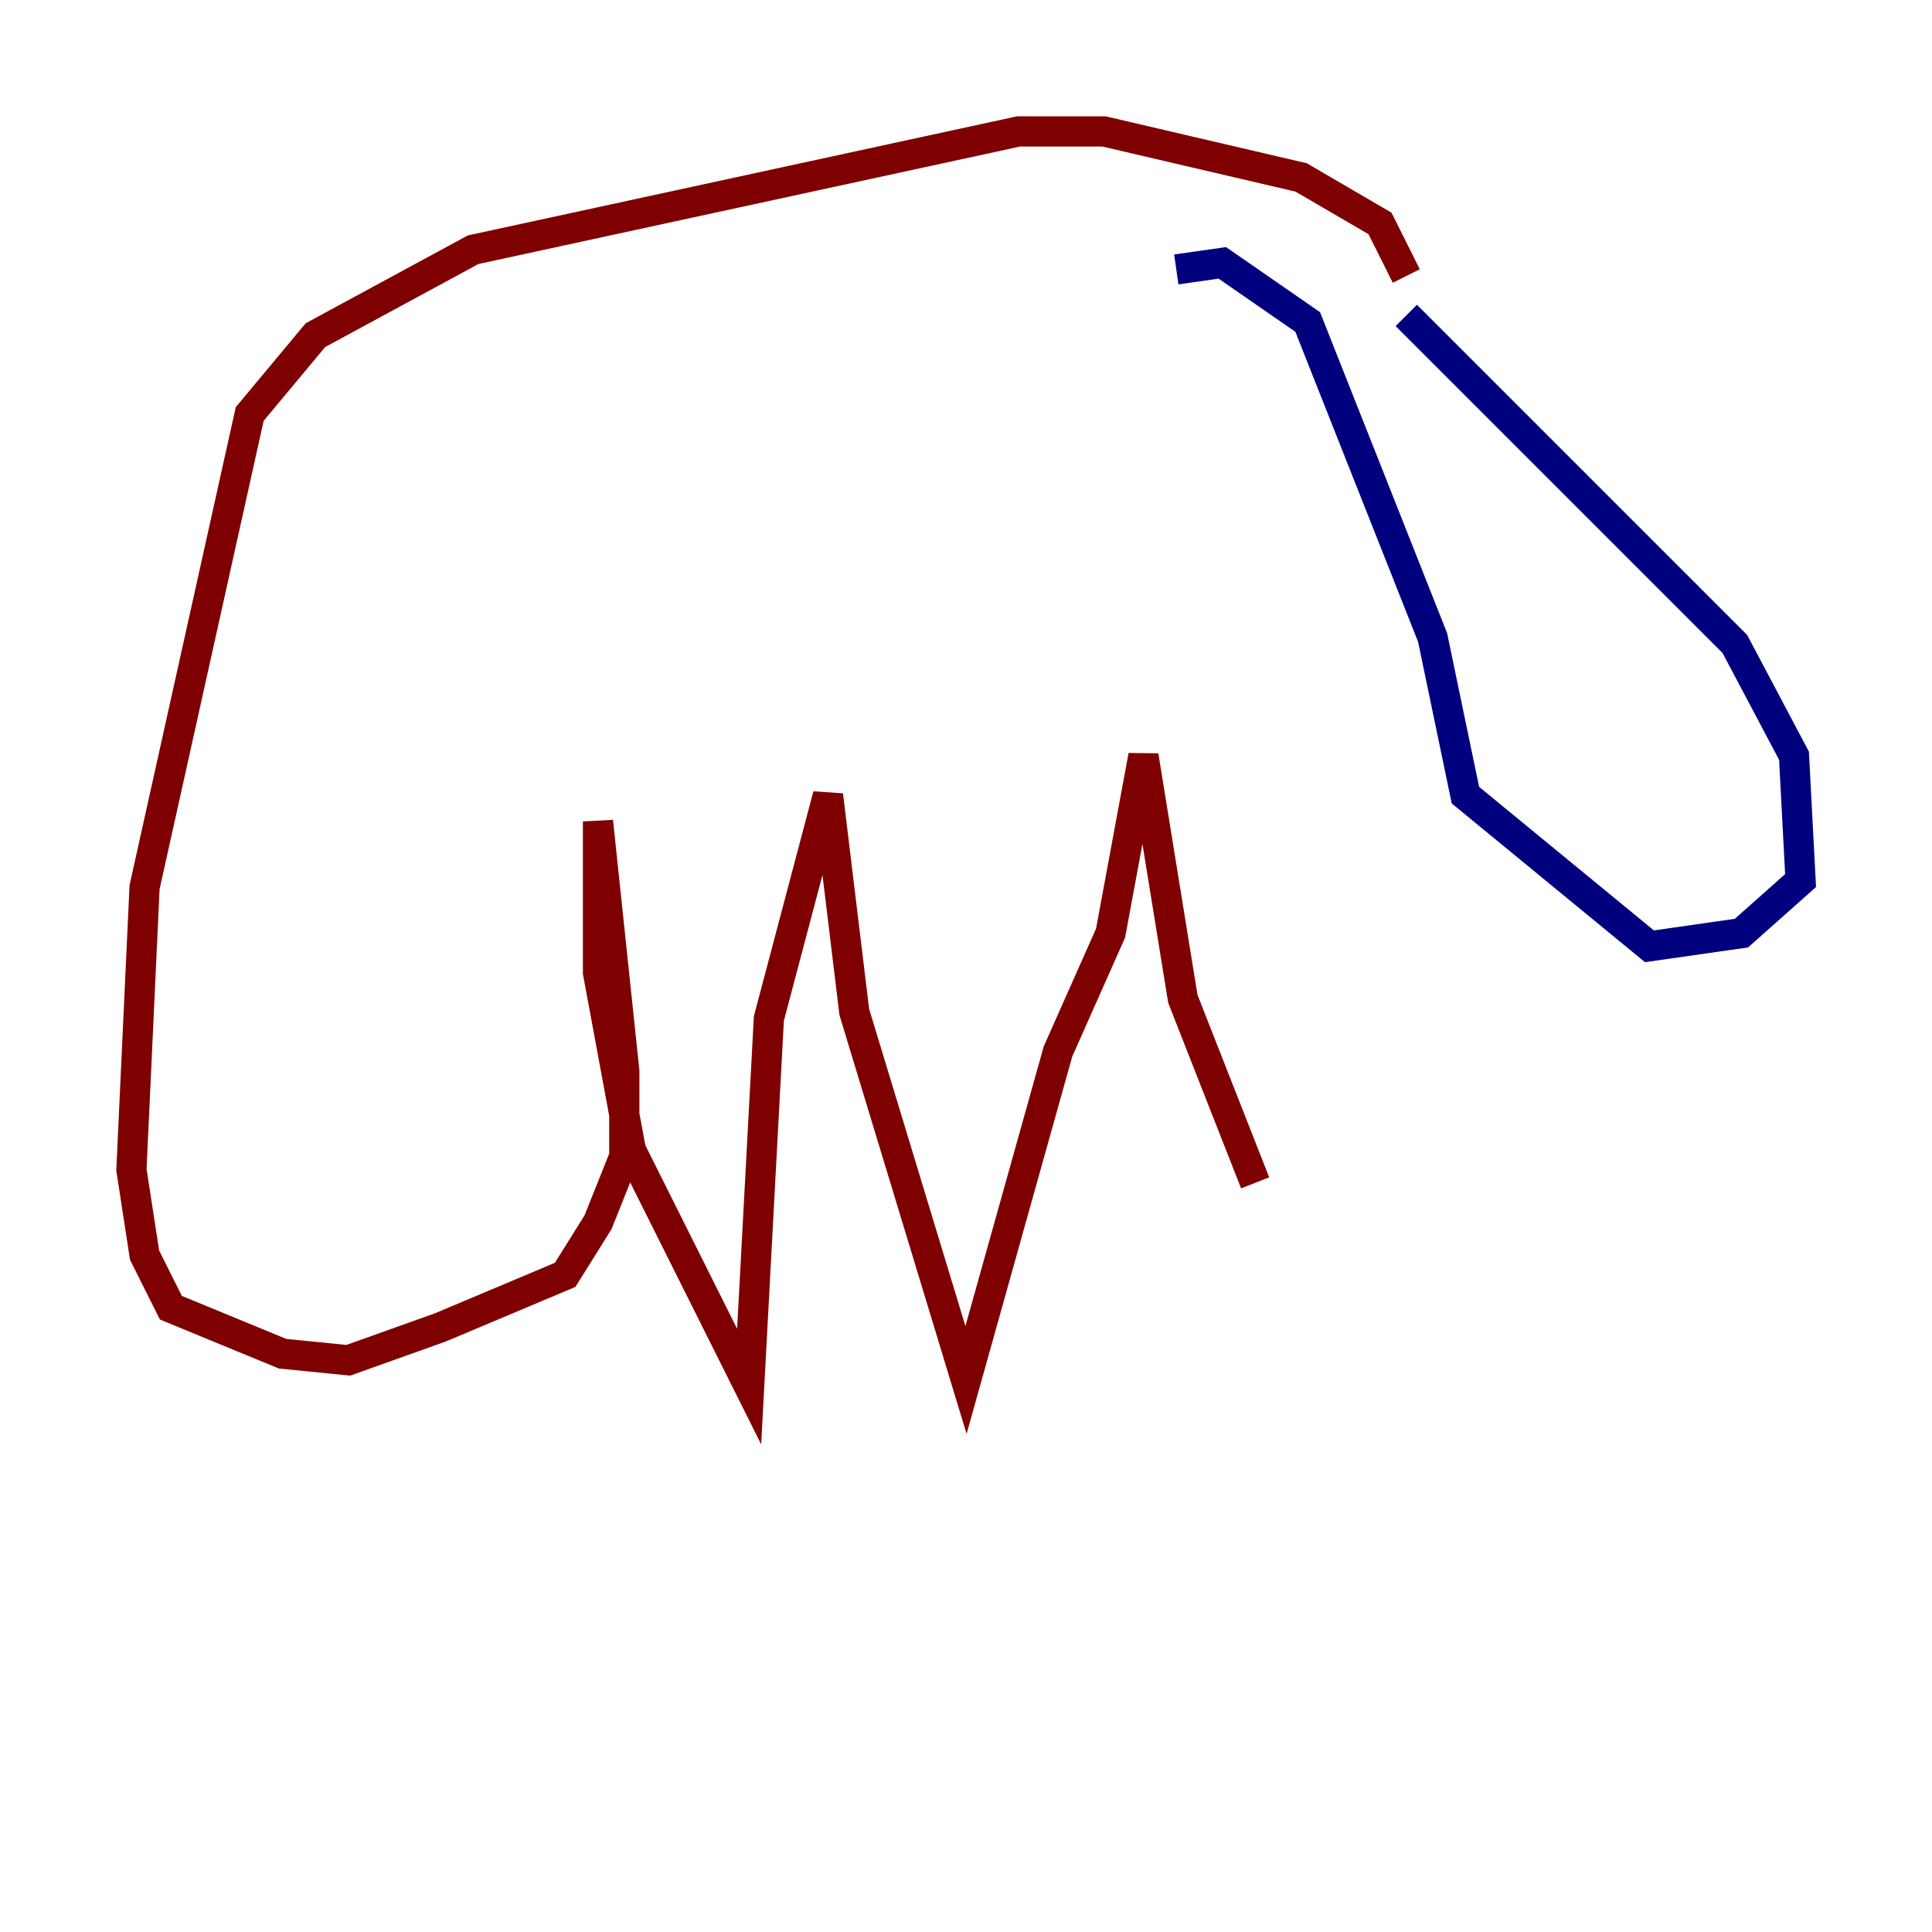 <?xml version="1.0" encoding="utf-8" ?>
<svg baseProfile="tiny" height="128" version="1.2" viewBox="0,0,128,128" width="128" xmlns="http://www.w3.org/2000/svg" xmlns:ev="http://www.w3.org/2001/xml-events" xmlns:xlink="http://www.w3.org/1999/xlink"><defs /><polyline fill="none" points="93.17,20.898 114.939,42.667 118.857,50.068 119.293,58.34 115.374,61.823 109.279,62.694 97.088,52.68 94.912,42.231 86.639,21.333 80.98,17.415 77.932,17.85" stroke="#00007f" stroke-width="2" /><polyline fill="none" points="93.17,18.286 91.429,14.803 86.204,11.755 73.143,8.707 67.483,8.707 31.347,16.544 20.898,22.204 16.544,27.429 9.578,58.776 8.707,77.497 9.578,83.156 11.32,86.639 18.721,89.687 23.075,90.122 29.17,87.946 37.442,84.463 39.619,80.98 41.361,76.626 41.361,70.966 39.619,54.422 39.619,64.435 41.796,76.191 49.633,91.864 50.939,67.483 54.857,52.68 56.599,67.048 64.0,91.429 70.095,69.66 73.578,61.823 75.755,50.068 78.367,66.177 83.156,78.367" stroke="#7f0000" stroke-width="2" /></svg>